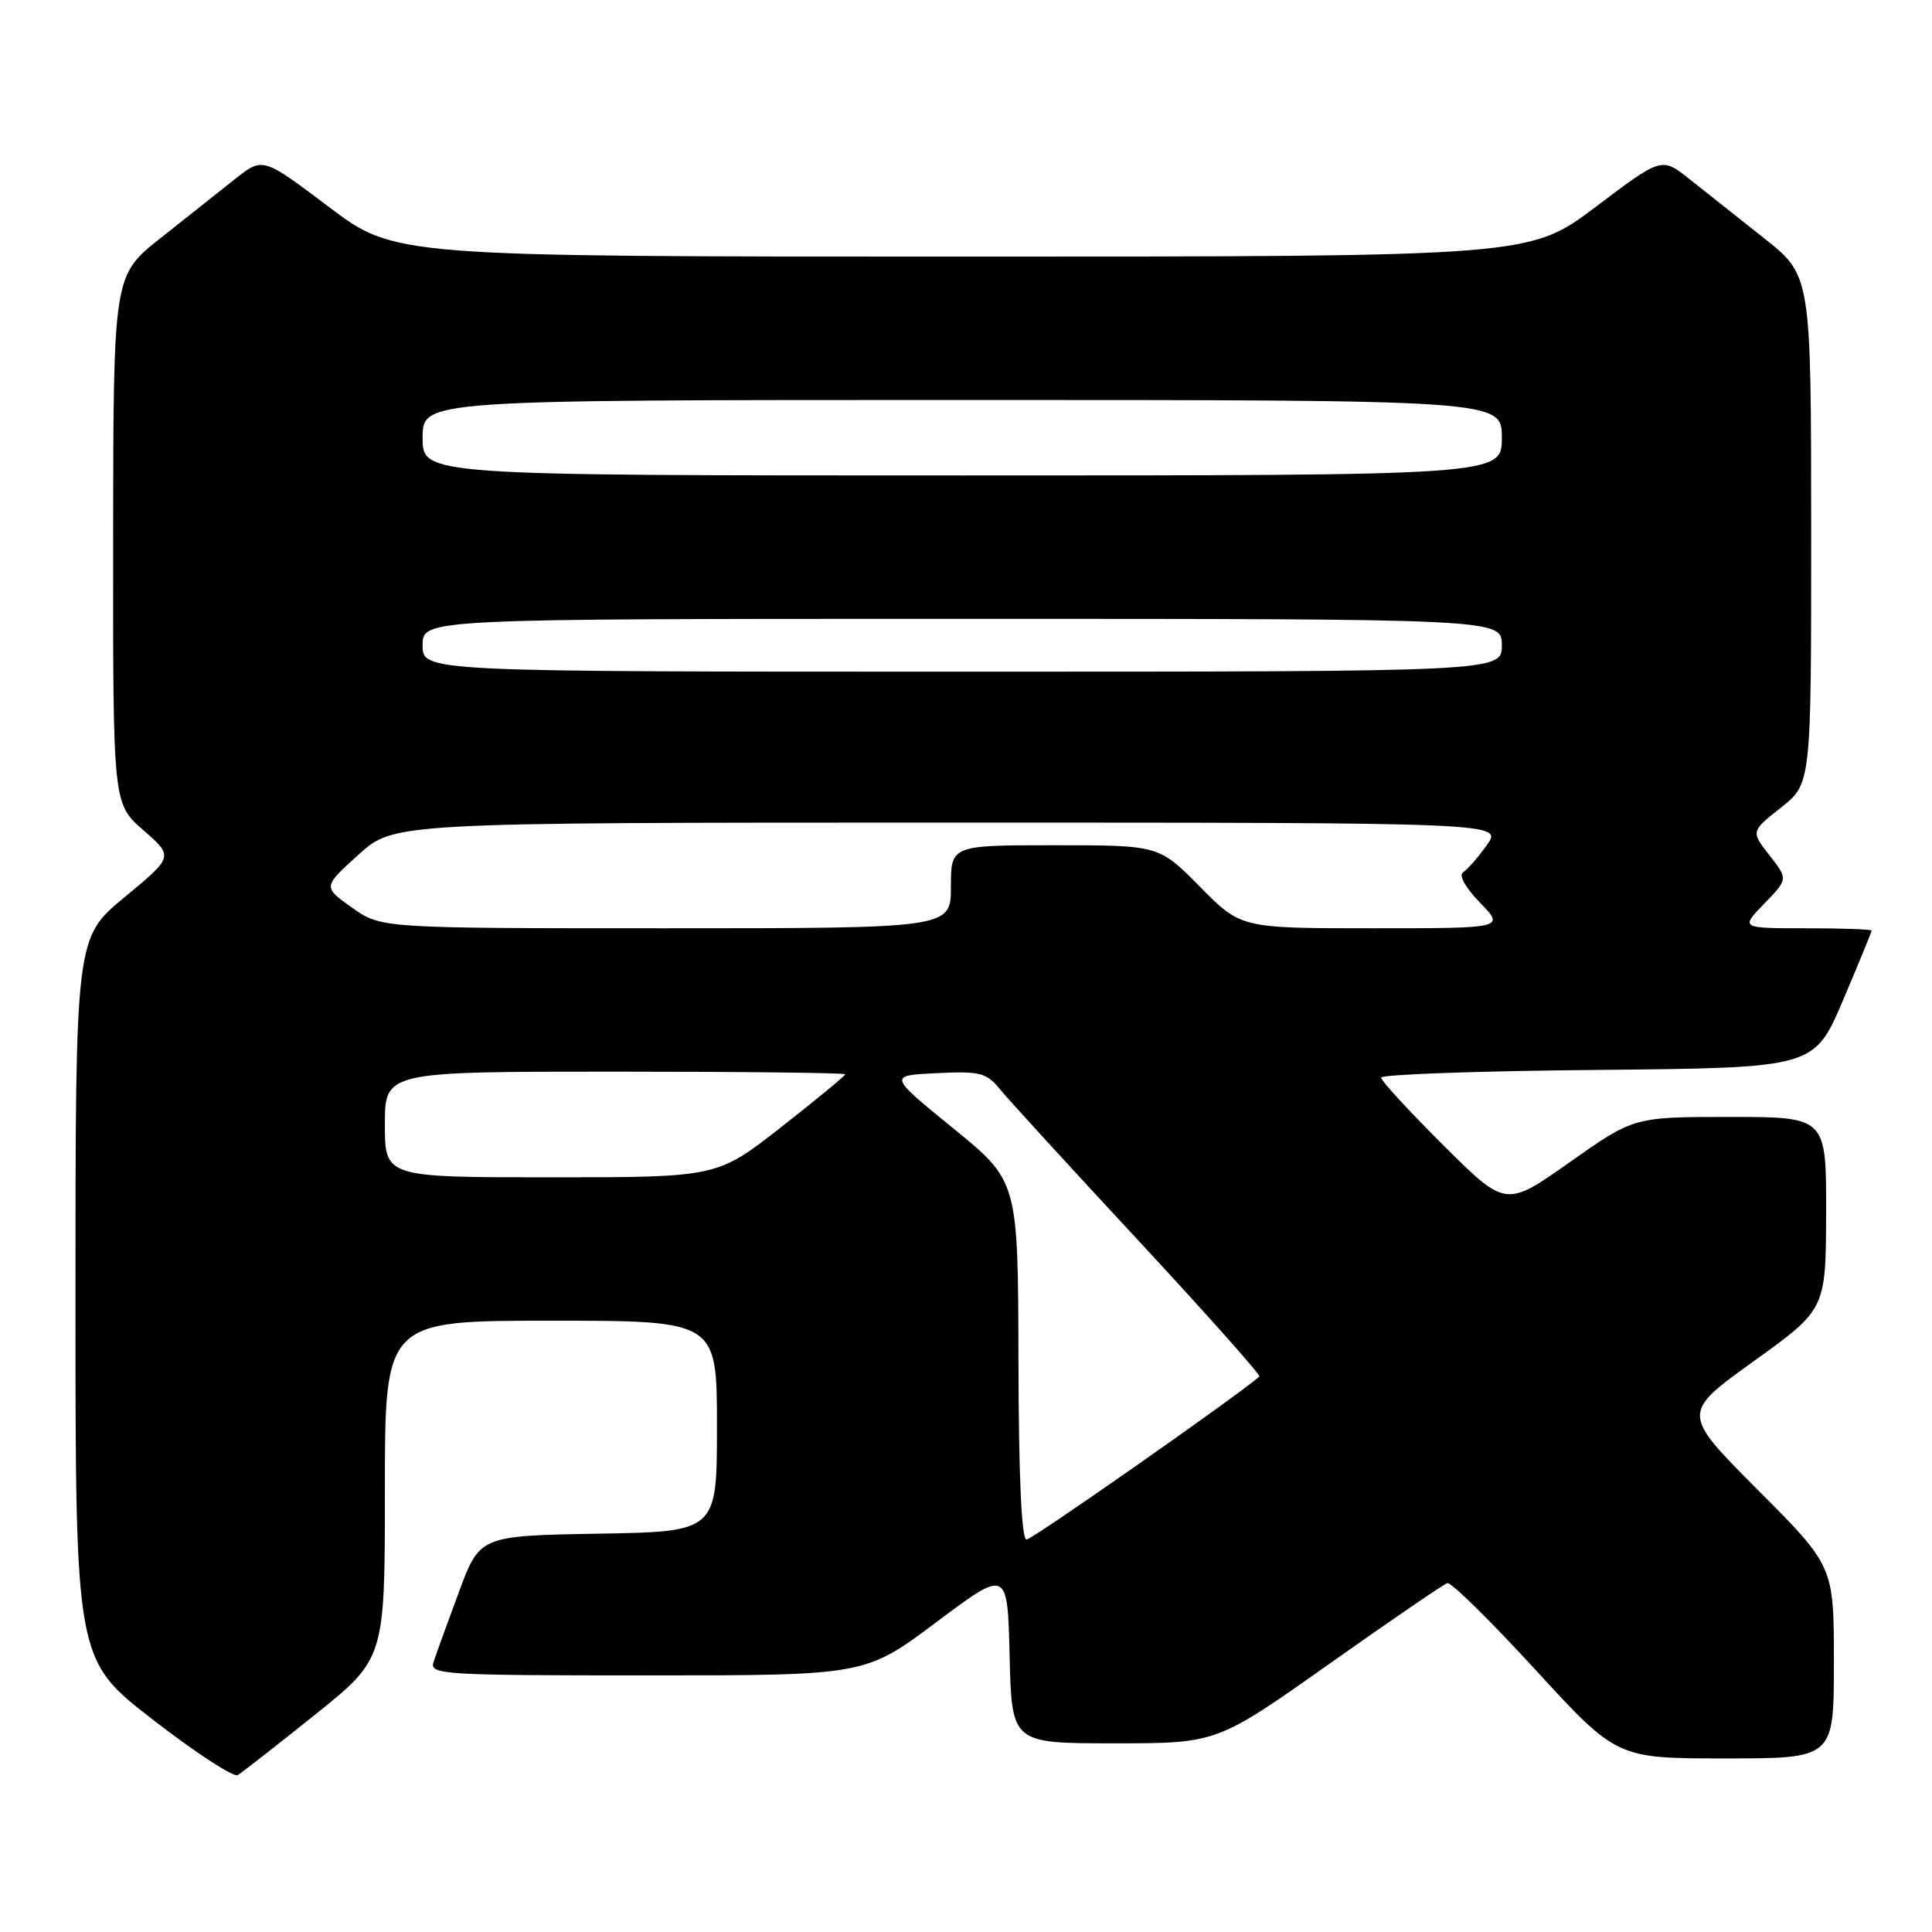 <?xml version="1.0" encoding="UTF-8" standalone="no"?>
<!DOCTYPE svg PUBLIC "-//W3C//DTD SVG 1.1//EN" "http://www.w3.org/Graphics/SVG/1.1/DTD/svg11.dtd" >
<svg xmlns="http://www.w3.org/2000/svg" xmlns:xlink="http://www.w3.org/1999/xlink" version="1.1" viewBox="0 0 256 256">
 <g >
 <path fill="currentColor"
d=" M 41.75 227.20 C 51.00 219.78 51.00 219.78 51.00 197.39 C 51.00 175.00 51.00 175.00 73.00 175.00 C 95.00 175.00 95.00 175.00 95.00 188.97 C 95.00 202.95 95.00 202.95 79.29 203.22 C 63.57 203.50 63.57 203.50 60.79 211.00 C 59.26 215.12 57.75 219.29 57.44 220.25 C 56.90 221.89 58.69 222.00 85.76 222.00 C 114.65 222.00 114.65 222.00 124.08 214.94 C 133.50 207.88 133.50 207.88 133.78 219.44 C 134.06 231.00 134.06 231.00 147.65 231.00 C 161.24 231.00 161.24 231.00 176.07 220.52 C 184.22 214.75 191.29 209.92 191.78 209.77 C 192.27 209.62 197.52 214.79 203.45 221.25 C 214.23 233.00 214.23 233.00 228.61 233.00 C 243.00 233.00 243.00 233.00 243.00 220.27 C 243.00 207.53 243.00 207.53 232.90 197.40 C 222.80 187.26 222.80 187.26 232.36 180.38 C 241.93 173.50 241.93 173.50 241.97 160.75 C 242.00 148.00 242.00 148.00 229.25 148.00 C 216.50 148.00 216.50 148.00 208.01 153.99 C 199.52 159.98 199.52 159.98 191.26 151.76 C 186.72 147.24 183.00 143.20 183.00 142.79 C 183.00 142.37 195.91 141.91 211.70 141.77 C 240.39 141.50 240.39 141.50 244.20 132.56 C 246.29 127.64 248.00 123.47 248.00 123.31 C 248.00 123.14 244.09 123.00 239.30 123.00 C 230.61 123.00 230.61 123.00 233.77 119.74 C 236.93 116.48 236.93 116.48 234.46 113.33 C 231.99 110.17 231.99 110.17 236.00 107.00 C 240.00 103.83 240.00 103.83 239.99 70.17 C 239.98 36.50 239.98 36.50 233.74 31.56 C 230.31 28.84 225.85 25.31 223.84 23.71 C 220.18 20.81 220.18 20.81 211.44 27.41 C 202.70 34.00 202.70 34.00 127.50 34.00 C 52.30 34.00 52.30 34.00 43.56 27.41 C 34.82 20.81 34.82 20.81 31.16 23.71 C 29.15 25.31 24.69 28.84 21.26 31.56 C 15.02 36.50 15.02 36.50 14.99 71.50 C 14.97 106.50 14.97 106.50 18.99 110.00 C 23.01 113.50 23.01 113.50 16.51 118.88 C 10.00 124.26 10.00 124.26 10.00 172.10 C 10.00 219.93 10.00 219.93 20.25 227.86 C 25.89 232.23 30.95 235.53 31.50 235.21 C 32.05 234.88 36.66 231.28 41.75 227.20 Z  M 134.95 180.25 C 134.90 156.50 134.90 156.50 126.30 149.50 C 117.70 142.50 117.70 142.50 124.10 142.20 C 129.86 141.92 130.70 142.13 132.50 144.33 C 133.60 145.68 141.87 154.72 150.88 164.42 C 159.89 174.13 167.09 182.22 166.88 182.40 C 163.62 185.20 136.76 204.00 136.02 204.00 C 135.36 204.00 134.98 195.68 134.95 180.25 Z  M 51.00 149.00 C 51.00 142.00 51.00 142.00 81.50 142.00 C 98.28 142.00 112.00 142.16 112.00 142.35 C 112.00 142.54 108.18 145.69 103.51 149.35 C 95.02 156.00 95.02 156.00 73.01 156.00 C 51.00 156.00 51.00 156.00 51.00 149.00 Z  M 46.63 120.26 C 42.78 117.52 42.78 117.52 47.49 113.26 C 52.19 109.00 52.19 109.00 125.66 109.00 C 199.14 109.00 199.14 109.00 197.02 111.97 C 195.86 113.60 194.44 115.23 193.87 115.58 C 193.25 115.96 194.17 117.61 196.11 119.61 C 199.39 123.00 199.39 123.00 181.91 123.00 C 164.43 123.00 164.43 123.00 159.00 117.50 C 153.57 112.00 153.57 112.00 139.78 112.00 C 126.00 112.00 126.00 112.00 126.00 117.50 C 126.00 123.00 126.00 123.00 88.24 123.00 C 50.48 123.00 50.48 123.00 46.63 120.26 Z  M 56.00 85.50 C 56.00 82.00 56.00 82.00 127.50 82.00 C 199.00 82.00 199.00 82.00 199.00 85.50 C 199.00 89.00 199.00 89.00 127.50 89.00 C 56.00 89.00 56.00 89.00 56.00 85.50 Z  M 56.00 58.00 C 56.00 53.00 56.00 53.00 127.50 53.00 C 199.00 53.00 199.00 53.00 199.00 58.00 C 199.00 63.00 199.00 63.00 127.50 63.00 C 56.00 63.00 56.00 63.00 56.00 58.00 Z "/>
</g>
</svg>